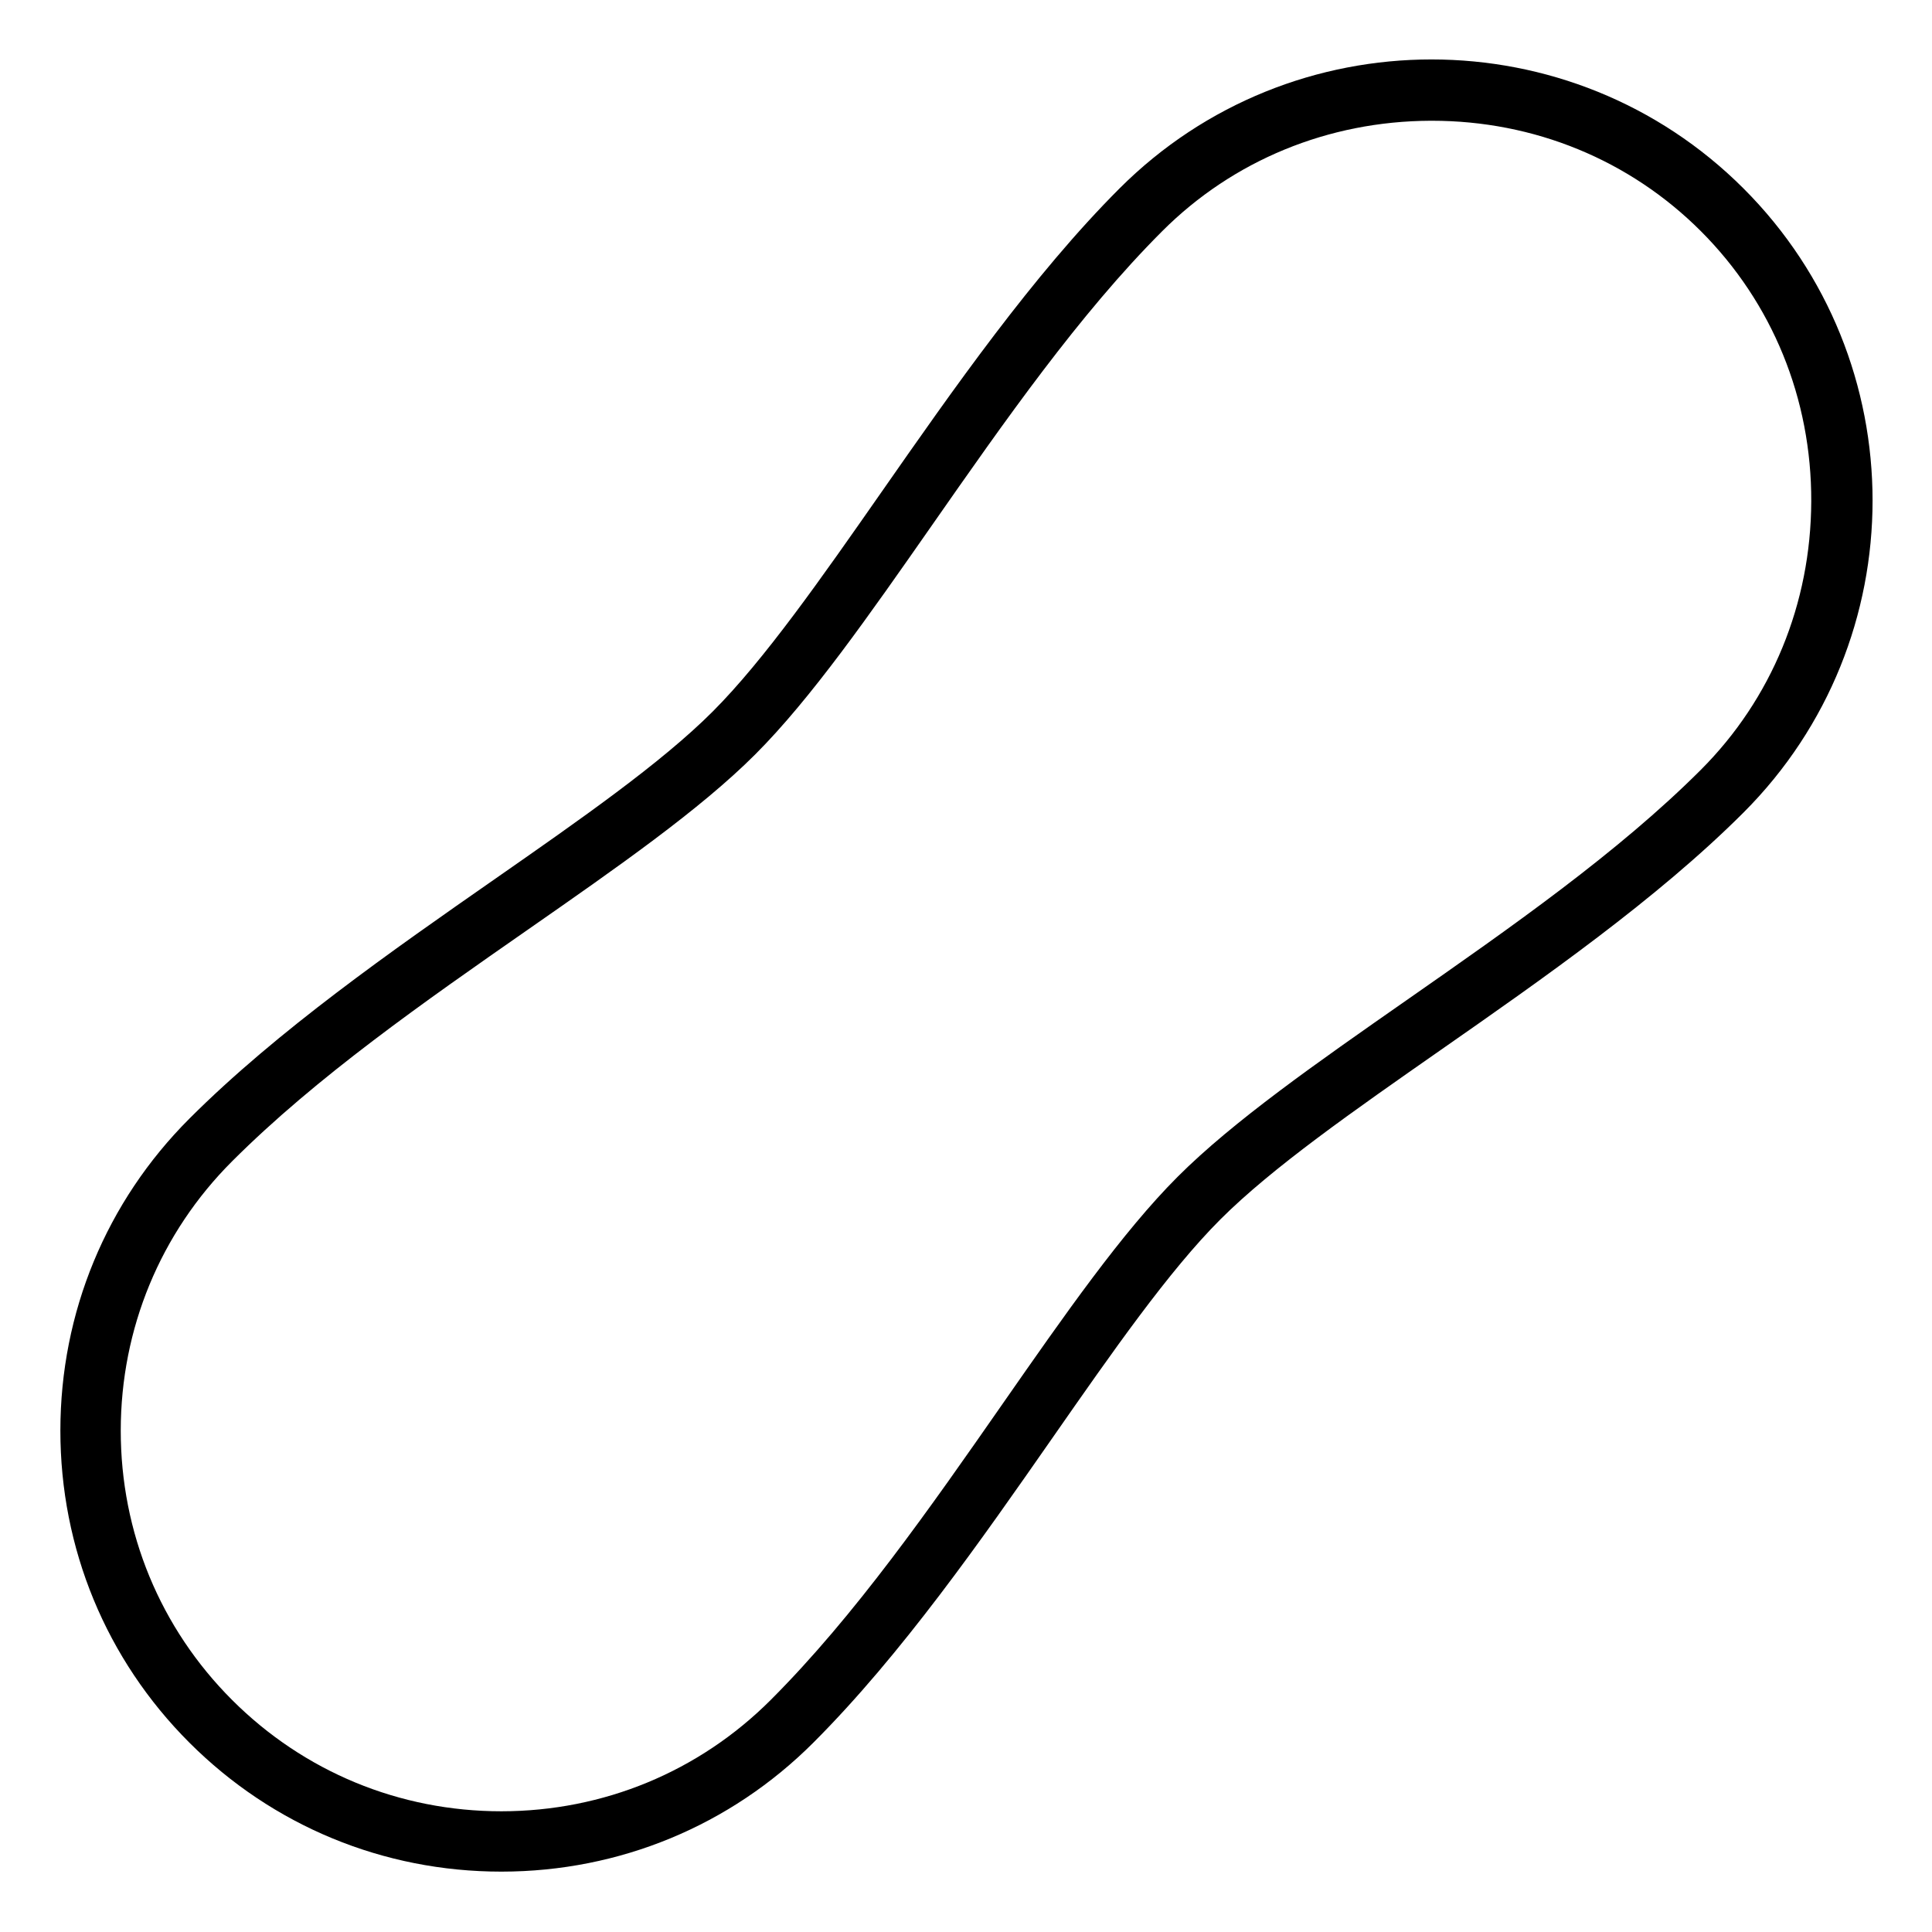 <?xml version="1.0" encoding="utf-8"?>
<!-- Generator: Adobe Illustrator 19.1.0, SVG Export Plug-In . SVG Version: 6.00 Build 0)  -->
<!DOCTYPE svg PUBLIC "-//W3C//DTD SVG 1.1//EN" "http://www.w3.org/Graphics/SVG/1.1/DTD/svg11.dtd">
<svg version="1.1" id="Layer_1" xmlns="http://www.w3.org/2000/svg" xmlns:xlink="http://www.w3.org/1999/xlink" x="0px" y="0px"
	 width="64px" height="64px" viewBox="0 0 64 64" enable-background="new 0 0 64 64" xml:space="preserve">
<path d="M37.085,6.243c-2.867,2.867-5.524,6.675-7.868,10.034c-2.003,2.869-3.895,5.58-5.612,7.298
	c-1.71,1.71-4.393,3.579-7.232,5.558c-3.364,2.345-7.178,5.002-10.099,7.923
	C3.521,39.808,2.003,43.476,2,47.382c-0.003,3.913,1.515,7.587,4.273,10.345
	C9.029,60.482,12.697,62,16.605,62c0.004,0,0.009,0,0.013,0c3.906-0.003,7.574-1.521,10.326-4.273
	c2.921-2.921,5.578-6.734,7.923-10.099c1.979-2.84,3.848-5.522,5.558-7.232
	c1.718-1.718,4.429-3.609,7.298-5.612c3.359-2.344,7.167-5.001,10.034-7.868
	c5.699-5.699,5.699-14.973,0-20.672S42.784,0.544,37.085,6.243z M56.343,25.501
	c-2.742,2.742-6.312,5.233-9.765,7.643c-2.943,2.055-5.725,3.995-7.567,5.838
	c-1.836,1.835-3.754,4.588-5.785,7.503c-2.408,3.457-4.899,7.032-7.695,9.828
	c-2.375,2.375-5.541,3.685-8.914,3.688c-0.004,0-0.007,0-0.011,0c-3.373,0-6.54-1.31-8.918-3.688
	C5.307,53.933,3.997,50.762,4,47.384c0.003-3.373,1.312-6.539,3.688-8.914
	c2.796-2.796,6.371-5.287,9.828-7.695c2.915-2.031,5.668-3.949,7.503-5.785
	c1.843-1.843,3.783-4.624,5.838-7.567c2.409-3.452,4.9-7.022,7.643-9.765
	C40.845,5.312,44.001,4.013,47.387,4c0.016,0,0.031,0,0.048,0c3.387,0,6.549,1.298,8.908,3.657
	c2.37,2.371,3.669,5.552,3.657,8.956C59.987,19.999,58.688,23.155,56.343,25.501z"/>
</svg>
